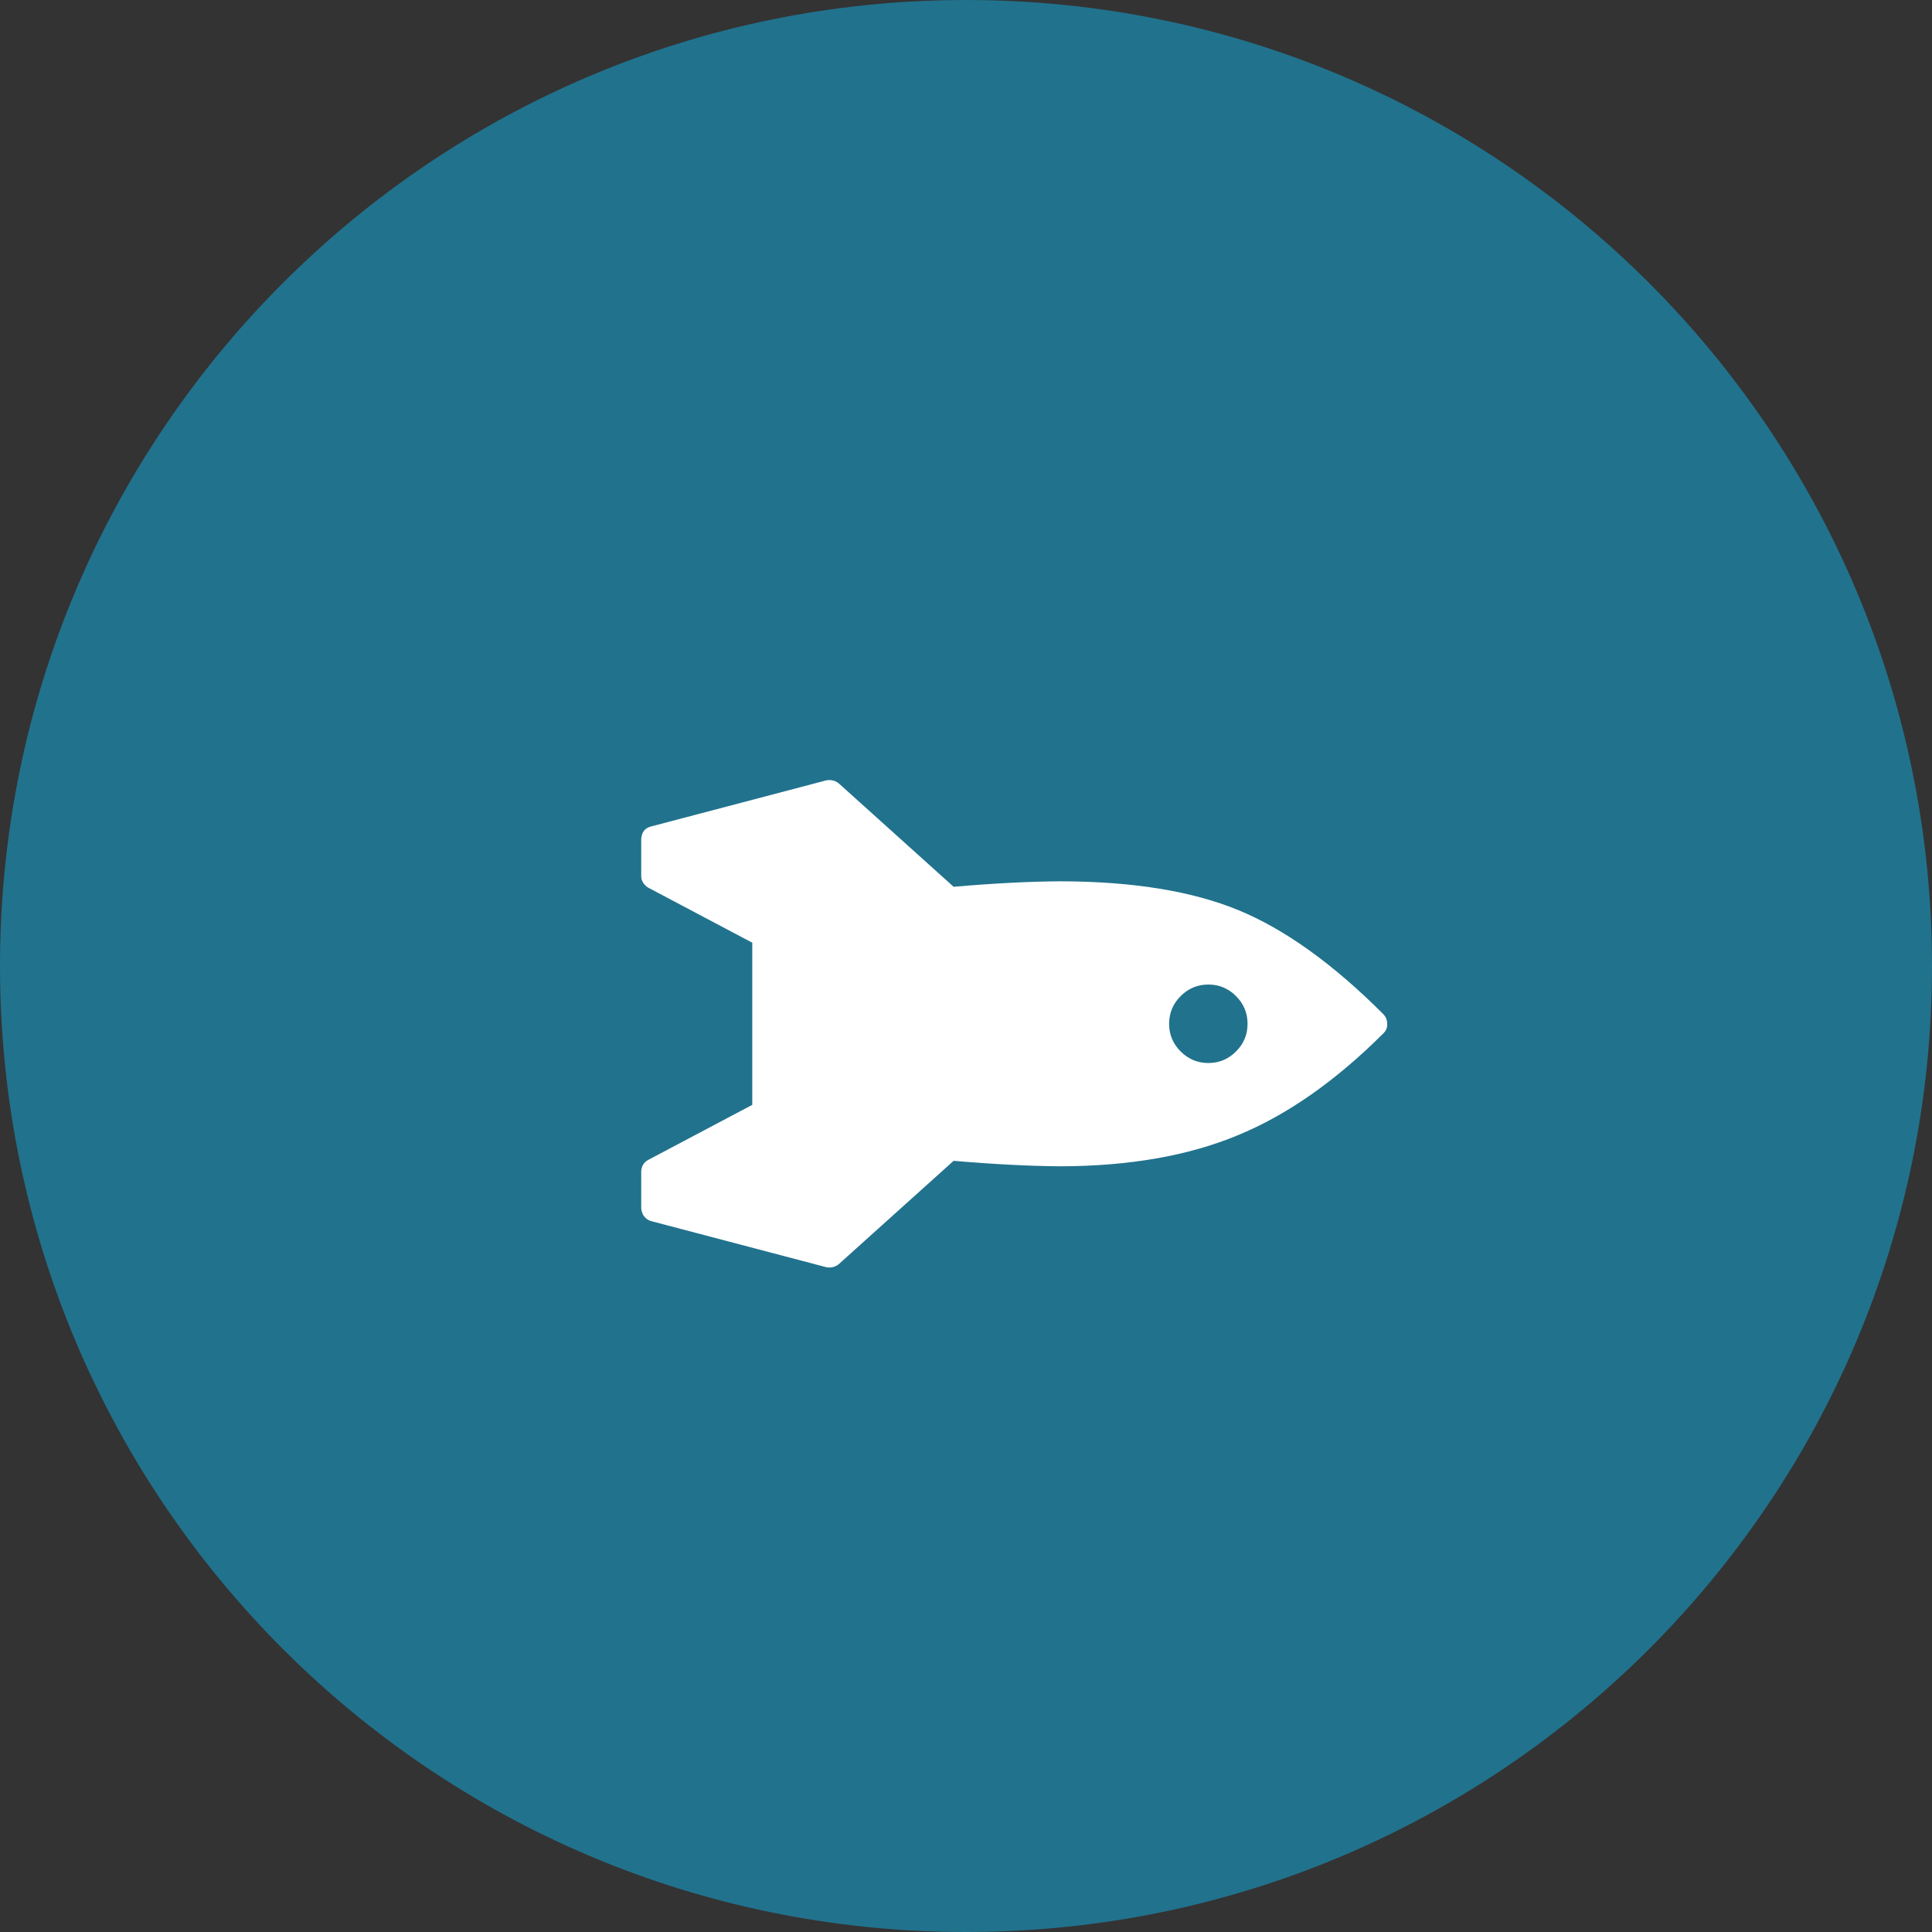 <svg width="37" height="37" viewBox="0 0 37 37" fill="none" xmlns="http://www.w3.org/2000/svg">
<rect x="0" y="0" width="37" height="37" fill="#333333" stroke="none"/>
<path fill-rule="evenodd" clip-rule="evenodd" d="M18.5 37C28.717 37 37 28.717 37 18.5C37 8.283 28.717 0 18.5 0C8.283 0 0 8.283 0 18.5C0 28.717 8.283 37 18.5 37Z" fill="#21728D"/>
<path d="M23.141 20.358C23.347 20.358 23.524 20.284 23.671 20.137C23.819 19.99 23.892 19.813 23.892 19.607C23.892 19.4 23.819 19.224 23.671 19.076C23.524 18.929 23.347 18.855 23.141 18.855C22.935 18.855 22.758 18.929 22.611 19.076C22.463 19.224 22.39 19.4 22.39 19.607C22.39 19.813 22.463 19.99 22.611 20.137C22.758 20.284 22.935 20.358 23.141 20.358ZM26.5 19.783C25.583 20.7 24.649 21.354 23.699 21.744C22.756 22.135 21.627 22.332 20.313 22.336C19.72 22.332 19.037 22.297 18.263 22.231L16.059 24.214C15.993 24.265 15.915 24.284 15.827 24.269L12.468 23.385C12.428 23.374 12.391 23.352 12.358 23.319C12.313 23.275 12.288 23.216 12.28 23.142L12.28 22.435C12.284 22.336 12.328 22.262 12.413 22.214L14.407 21.159L14.407 18.054L12.413 16.999C12.398 16.992 12.38 16.977 12.358 16.955C12.306 16.903 12.28 16.845 12.28 16.778L12.28 16.071C12.288 15.938 12.35 15.857 12.468 15.828L15.827 14.944C15.915 14.929 15.993 14.948 16.059 14.999L18.263 16.983C19.037 16.916 19.72 16.881 20.313 16.878C21.694 16.881 22.828 17.065 23.716 17.43C24.603 17.795 25.528 18.458 26.489 19.419C26.54 19.47 26.566 19.533 26.566 19.607C26.57 19.677 26.548 19.735 26.5 19.783Z" fill="white"/>
</svg>
